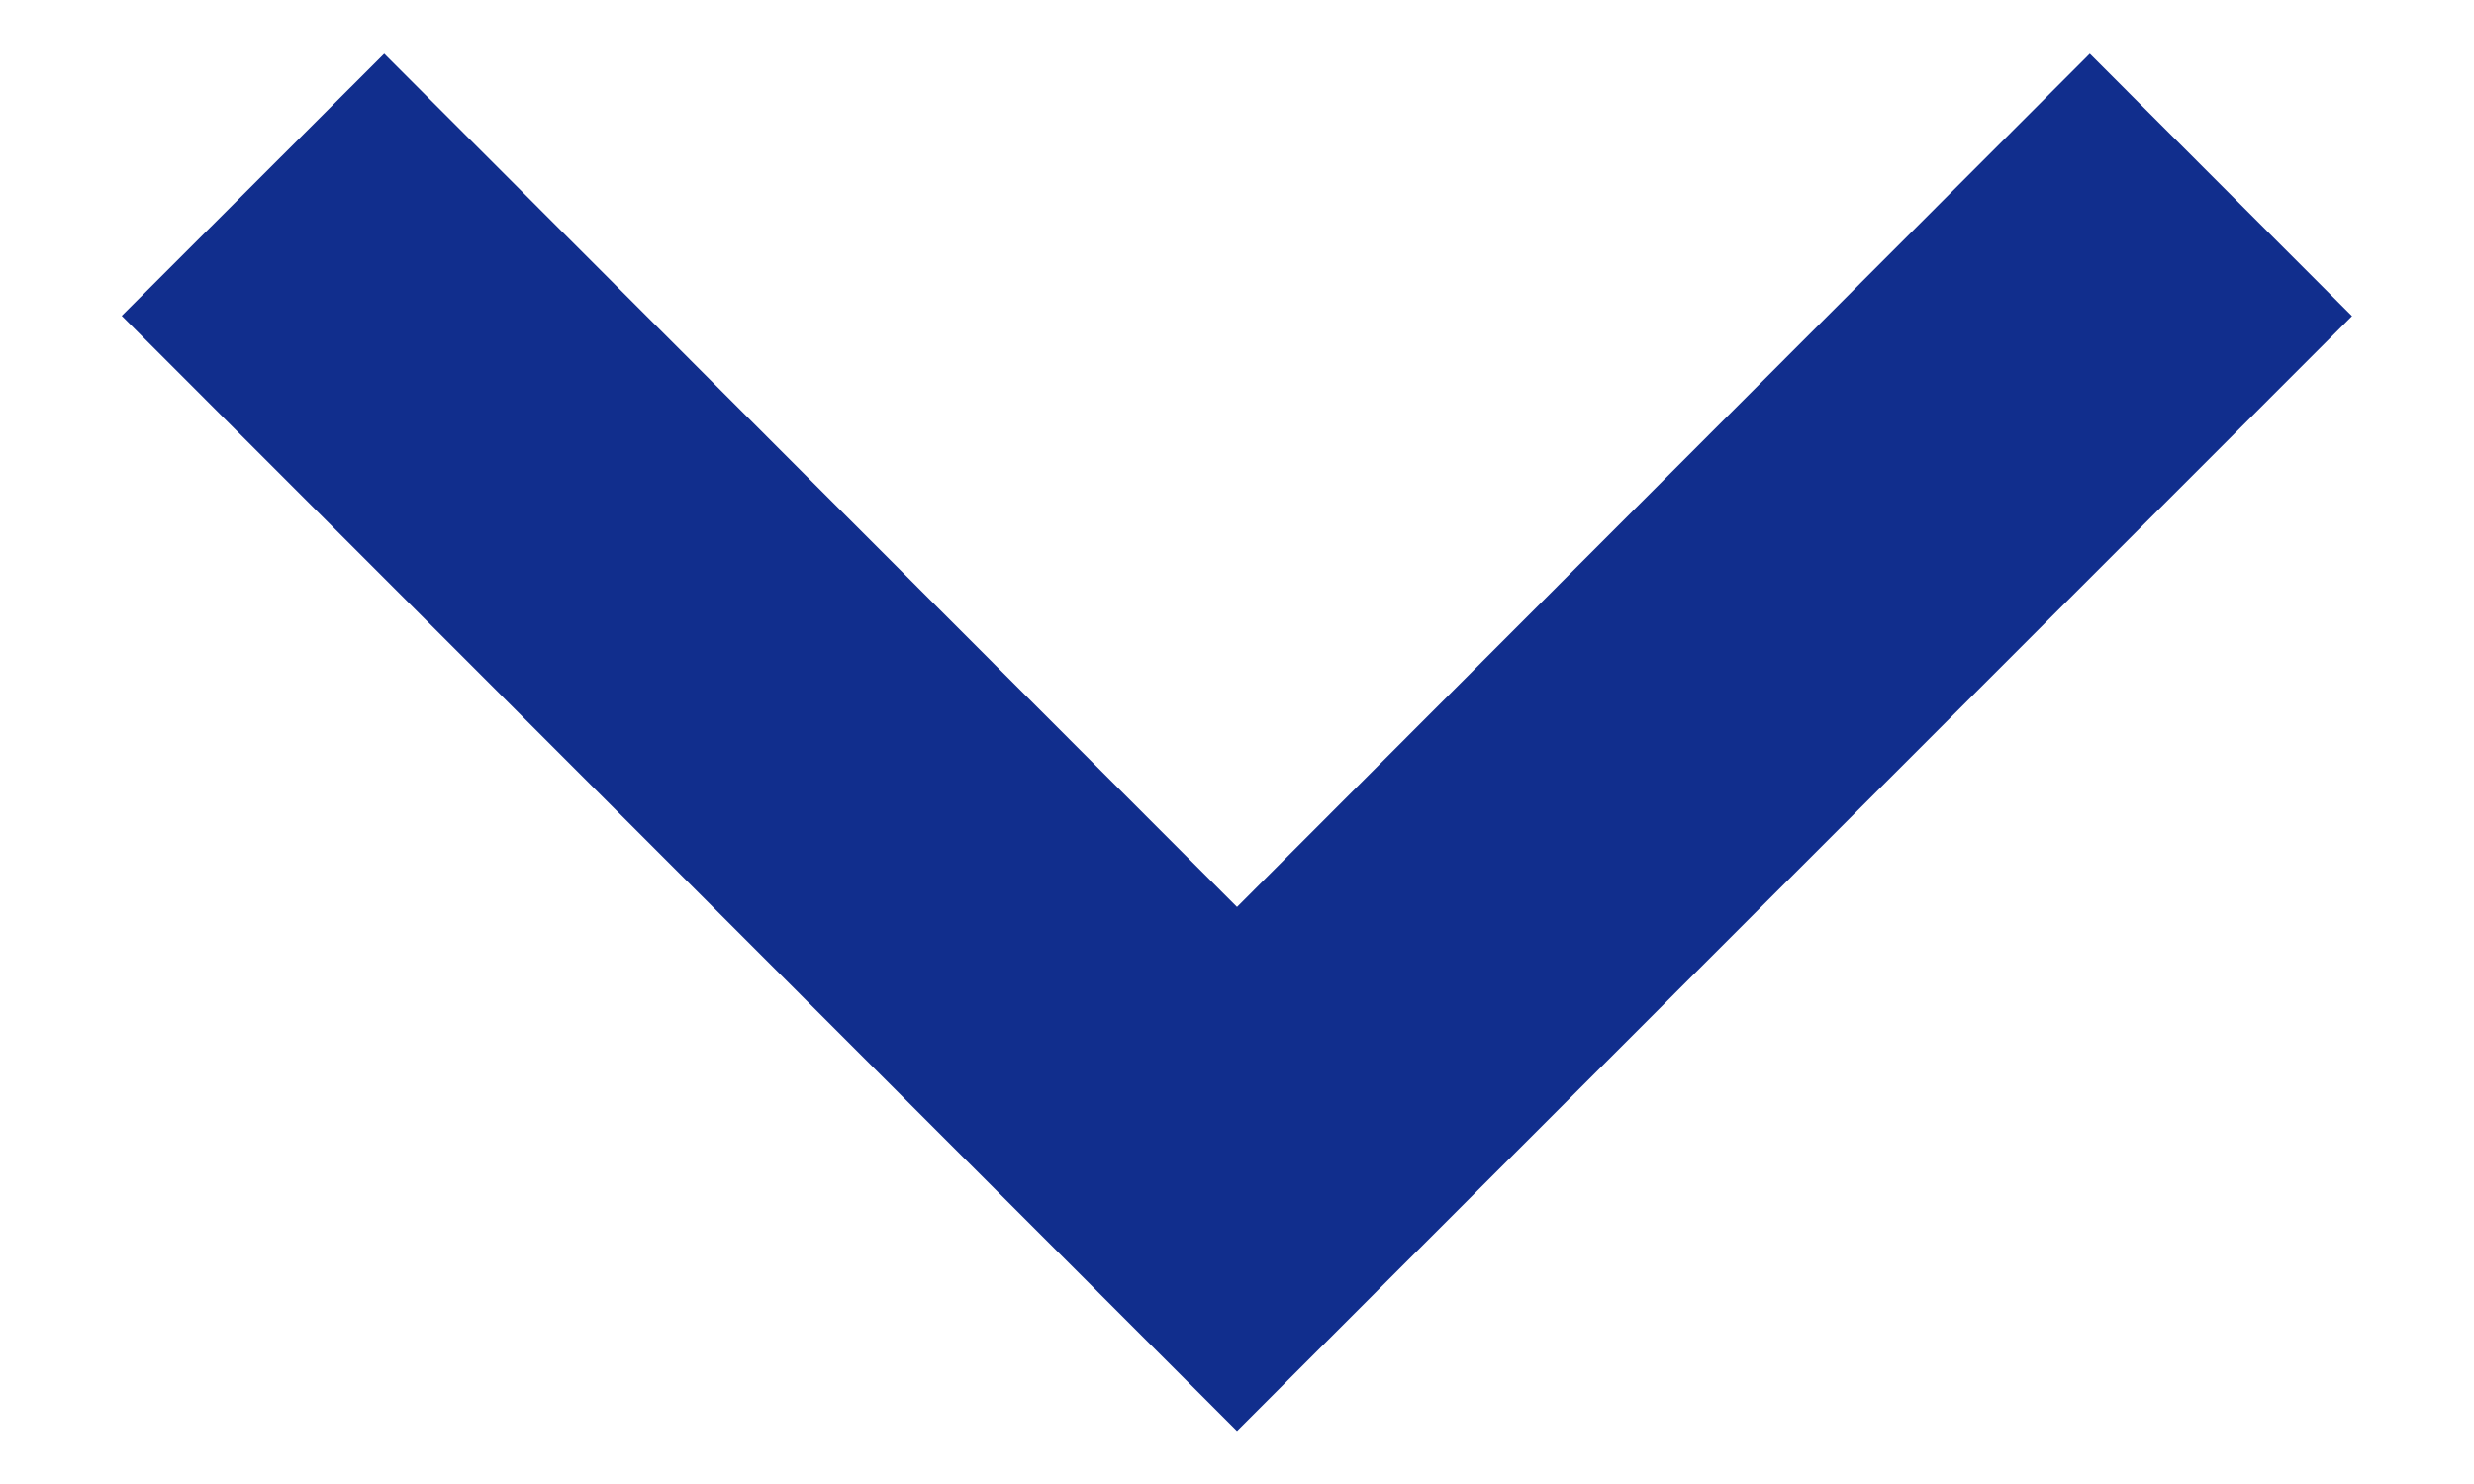 <svg width="10" height="6" viewBox="0 0 10 6" fill="none" xmlns="http://www.w3.org/2000/svg">
<path d="M5 5.786L9.507 1.278L8.447 0.217L5 3.667L1.553 0.217L0.492 1.277L5 5.786Z" fill="#112E8D"/>
</svg>

